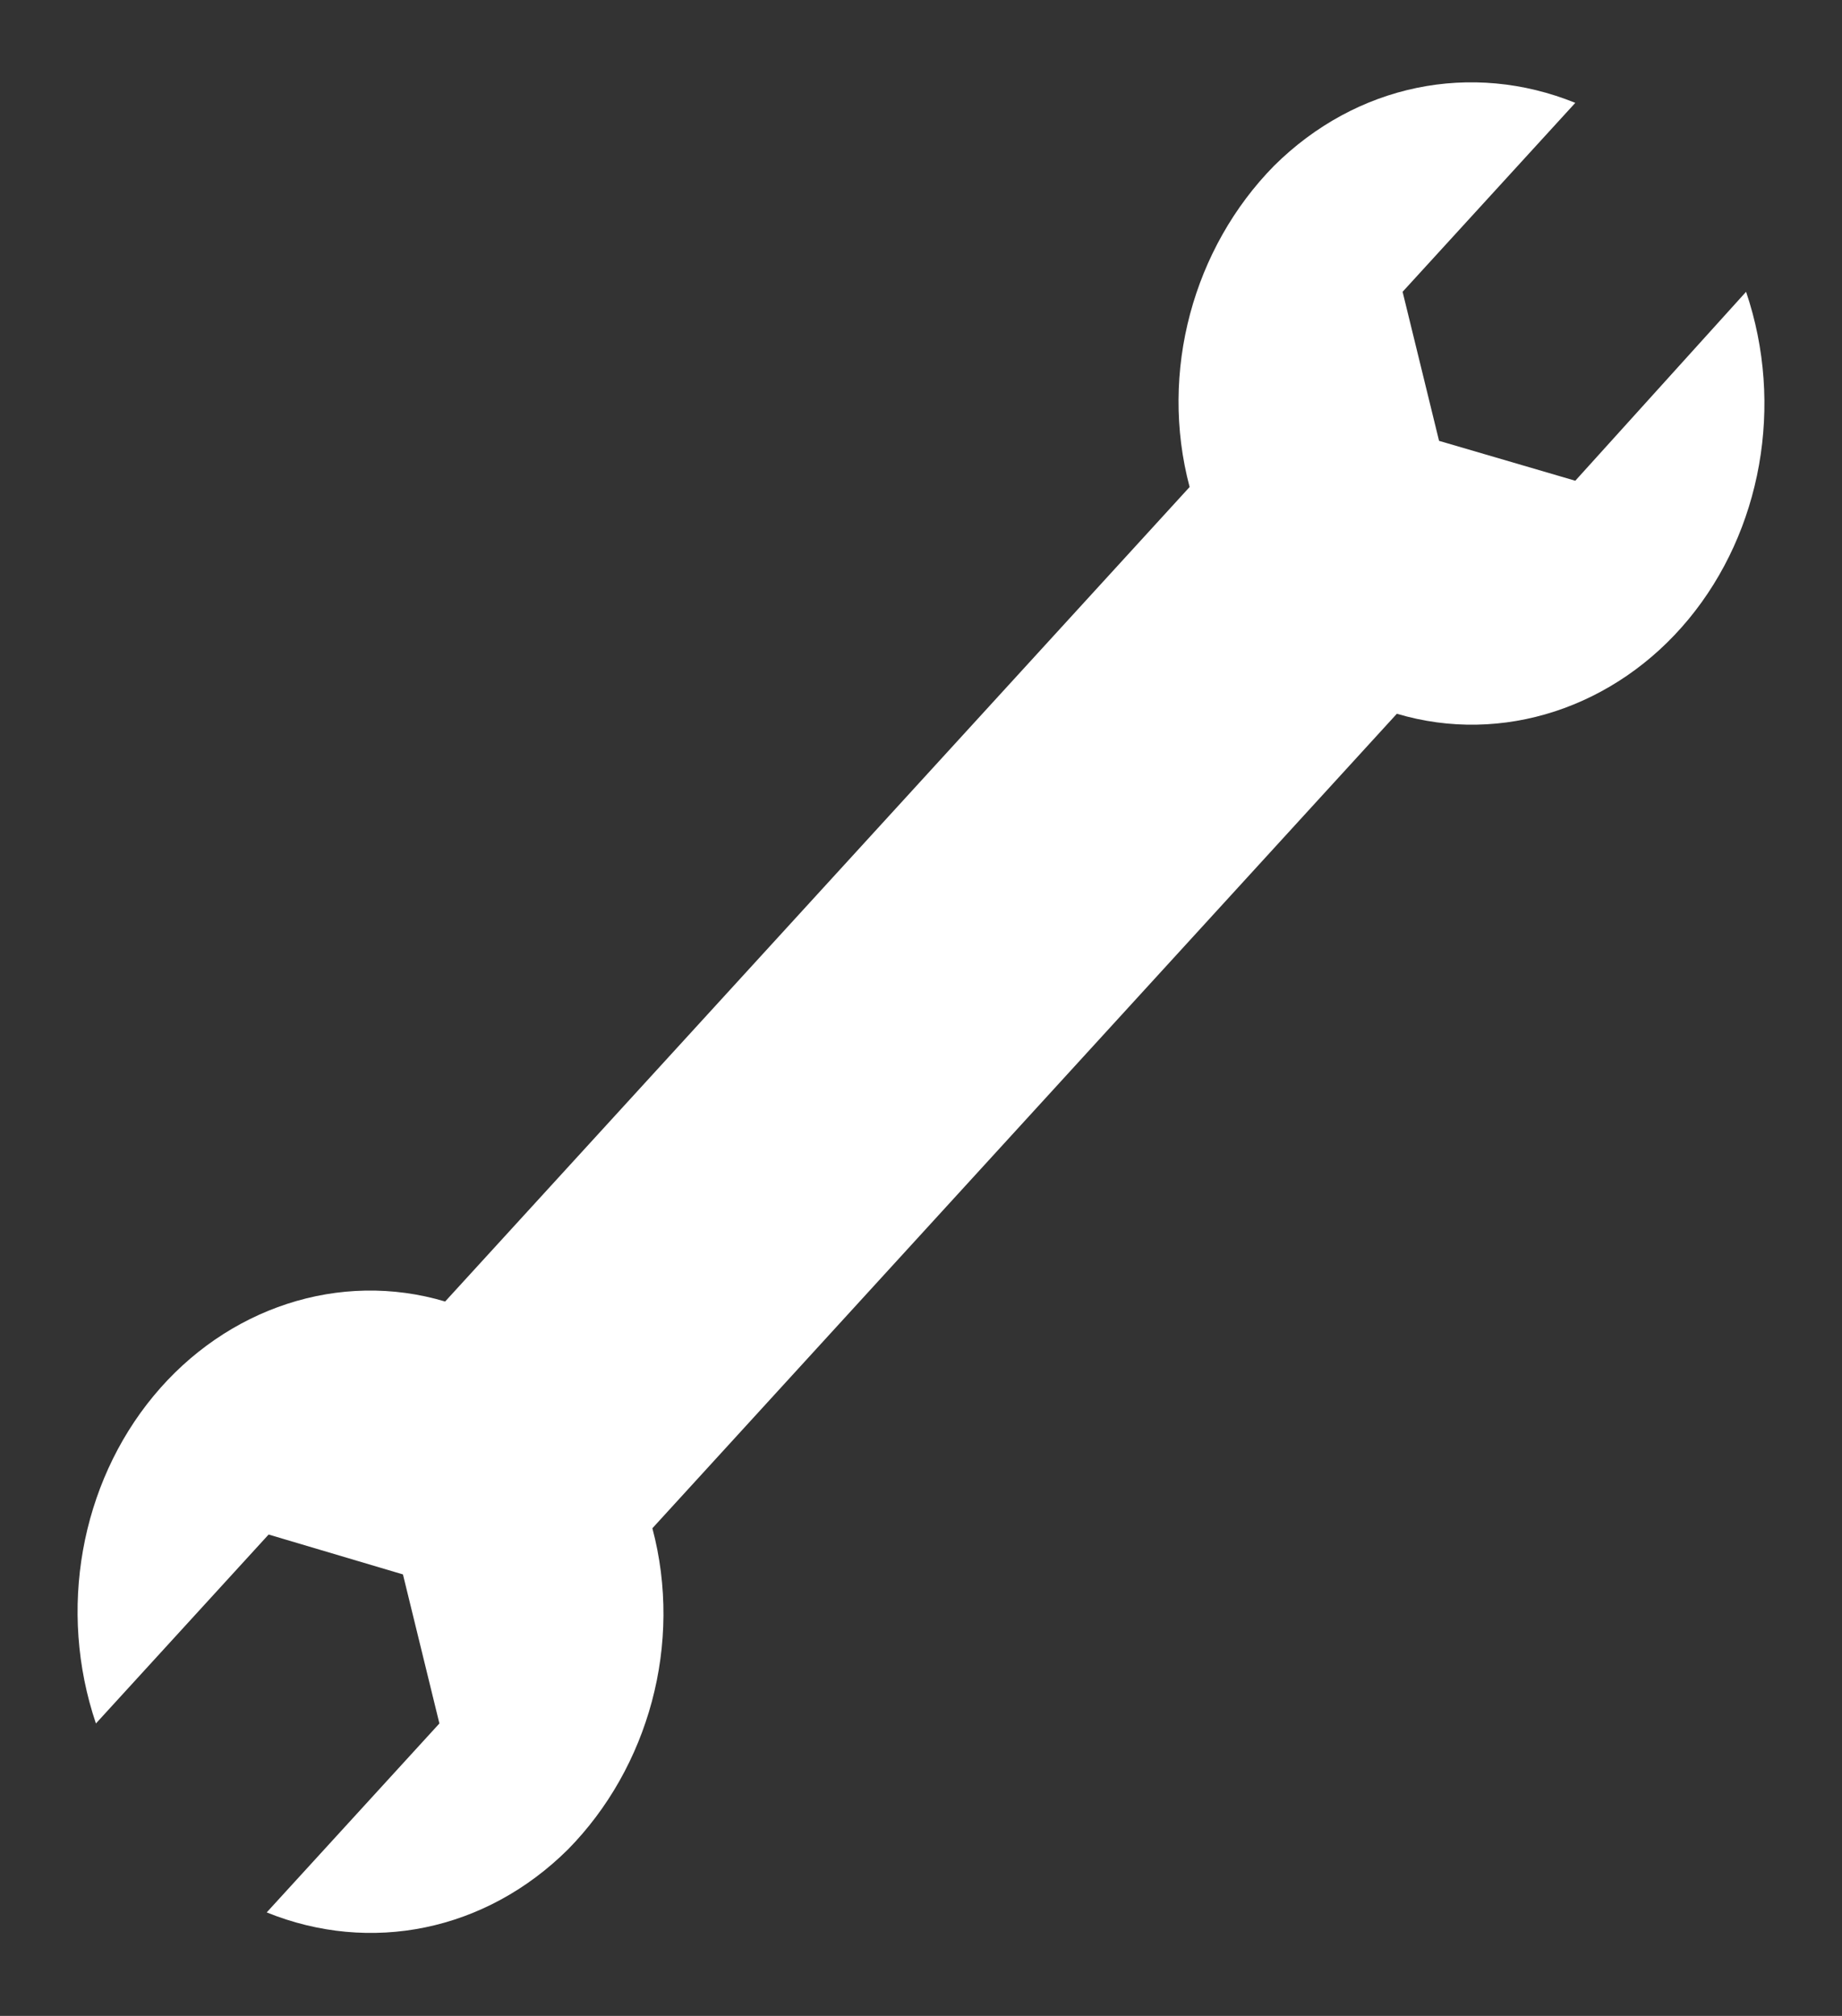 <svg width="53" height="58" xmlns="http://www.w3.org/2000/svg" xmlns:xlink="http://www.w3.org/1999/xlink" xml:space="preserve" overflow="hidden"><rect width="100%" height="100%" fill="#333333" stroke="none"/><g transform="translate(-684 -107)"><path d="M45.326 12.643 41.406 11.594 40.357 7.674 45.326 2.705C42.345 1.601 39.032 2.208 36.658 4.361 34.34 6.515 33.346 9.772 34.229 12.808L12.808 34.229C9.772 33.401 6.515 34.395 4.417 36.714 2.319 39.032 1.656 42.345 2.76 45.326L7.729 40.357 11.594 41.406 12.643 45.326 7.674 50.295C10.655 51.399 13.968 50.792 16.342 48.639 18.66 46.485 19.654 43.228 18.771 40.192L40.192 18.771C43.228 19.599 46.485 18.605 48.583 16.287 50.681 13.968 51.344 10.655 50.24 7.674L45.326 12.643Z" fill="#FFFFFF" transform="matrix(1 0 0 1.094 684 107)"/></g></svg>